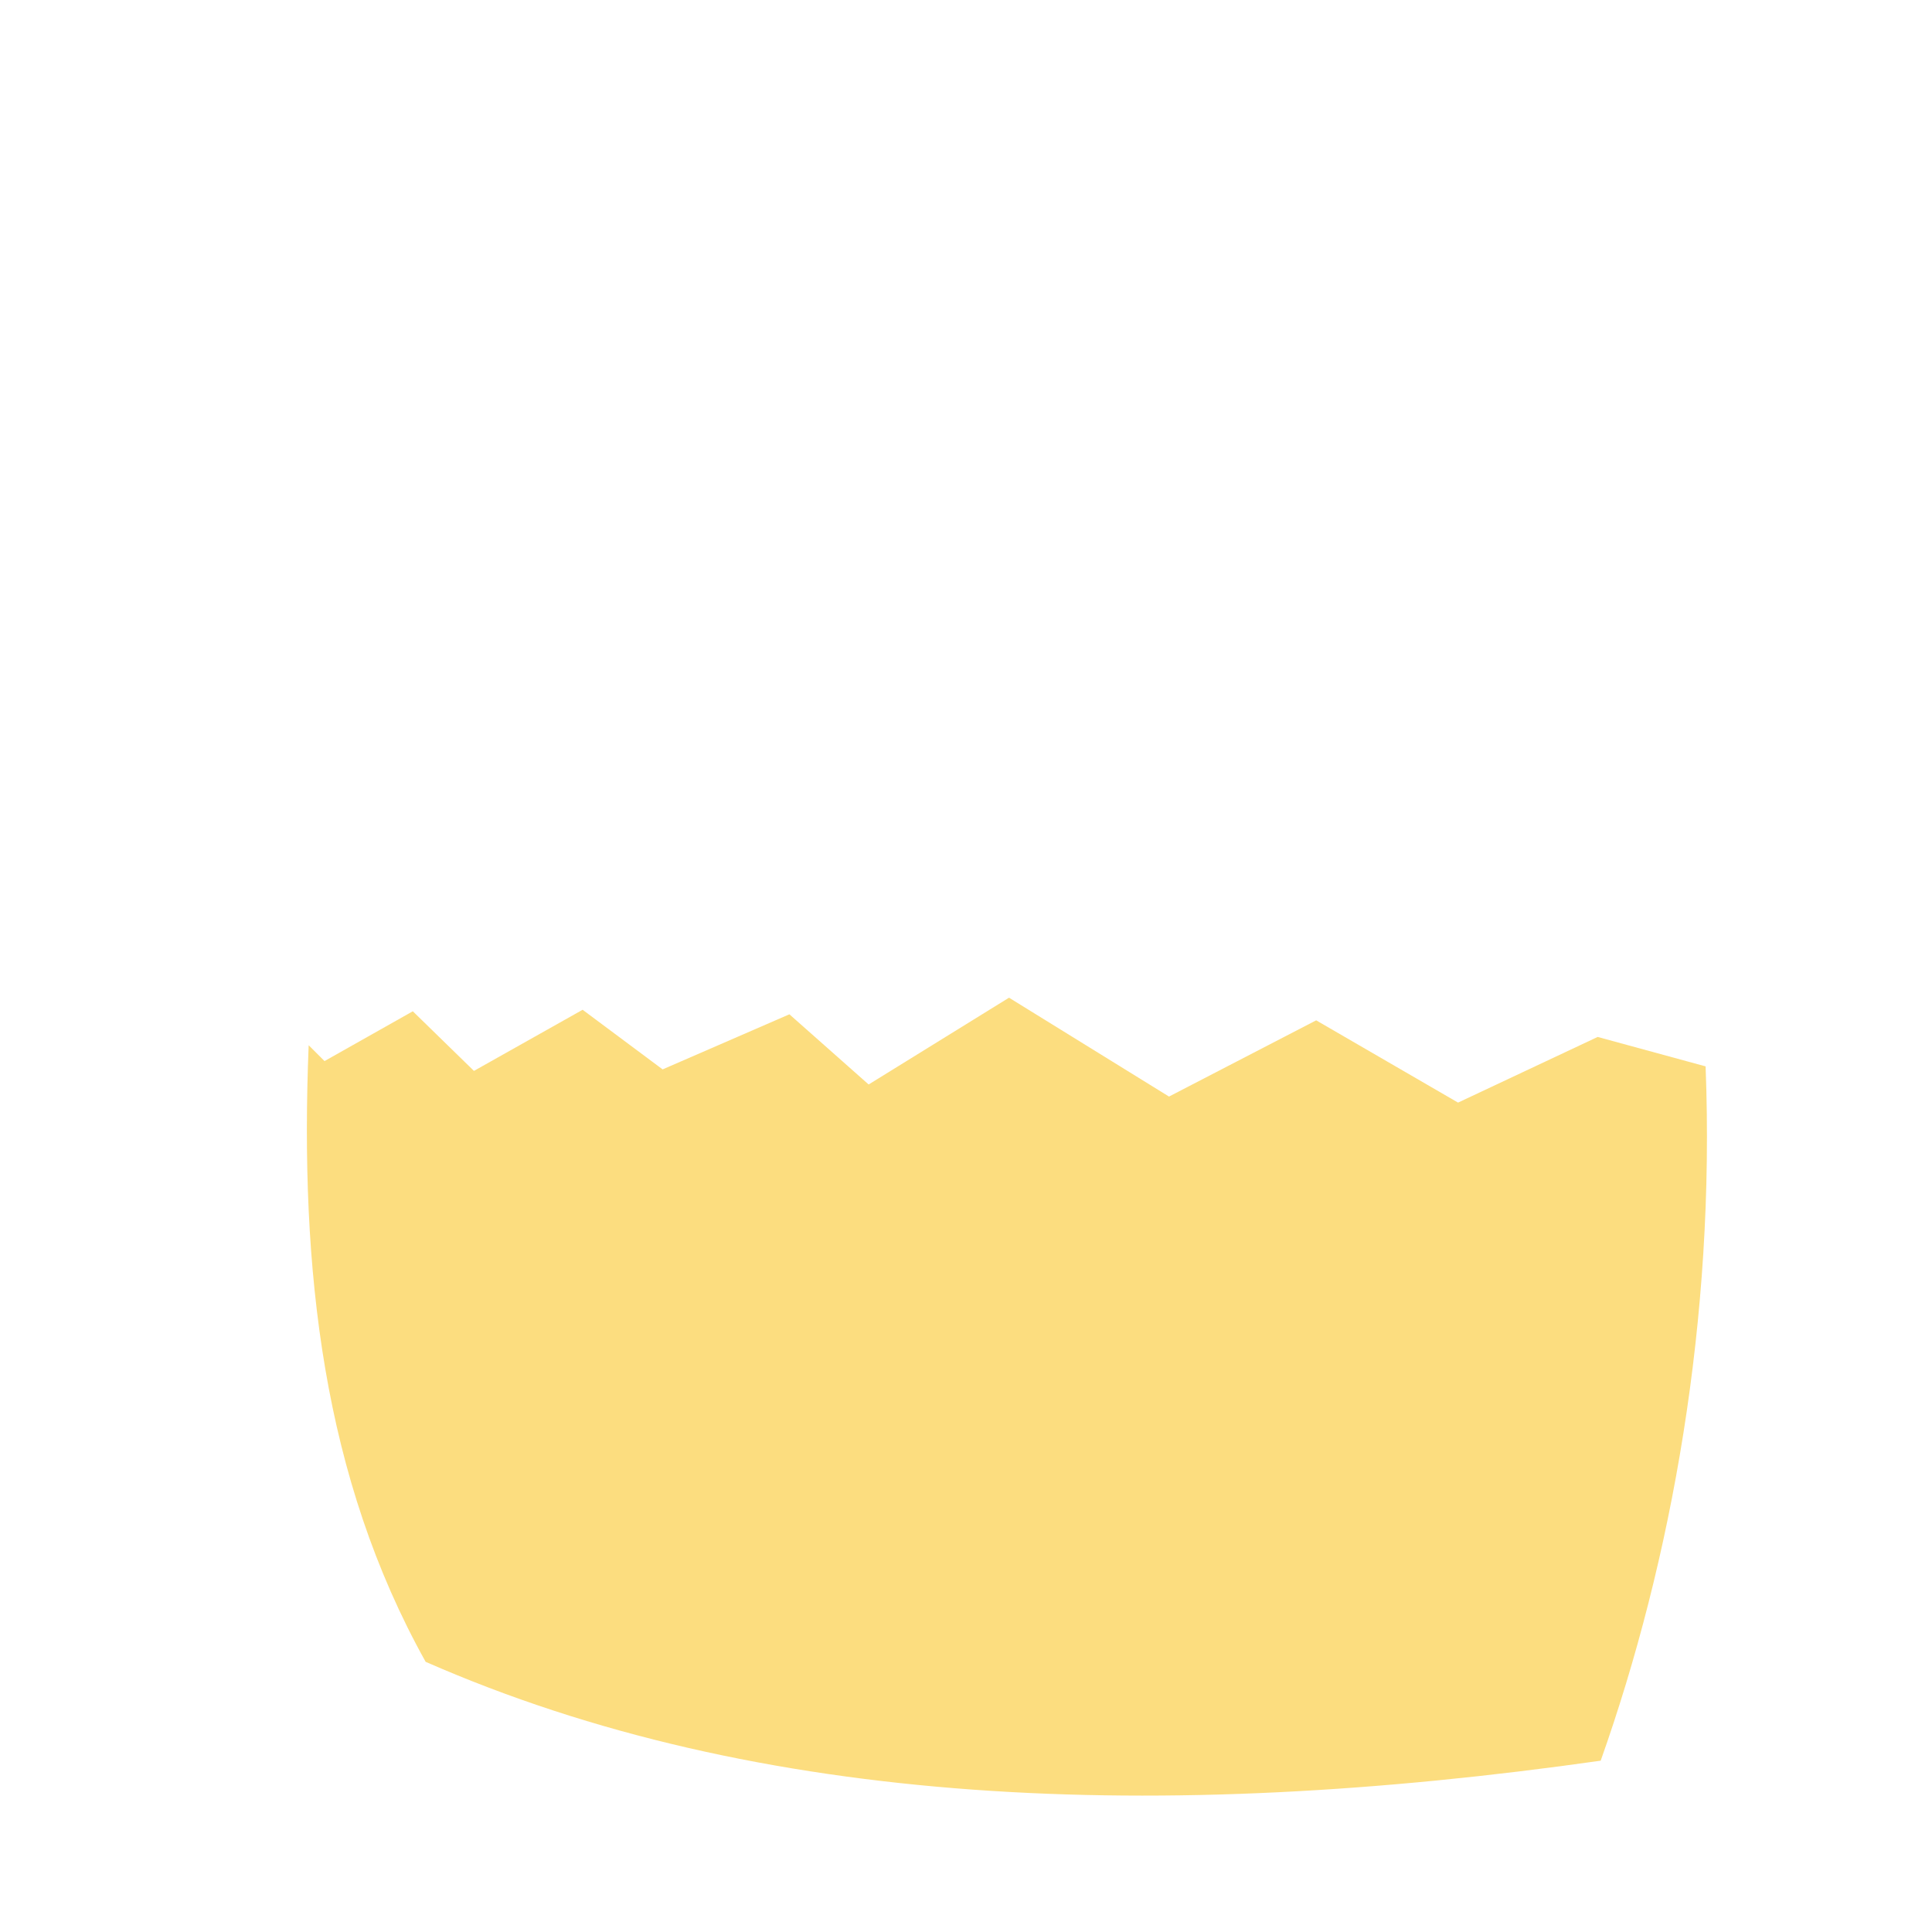 <?xml version="1.0" encoding="utf-8"?>
<!-- Generator: Adobe Illustrator 22.1.0, SVG Export Plug-In . SVG Version: 6.00 Build 0)  -->
<svg version="1.1" id="Layer_1" xmlns="http://www.w3.org/2000/svg" xmlns:xlink="http://www.w3.org/1999/xlink" x="0px" y="0px"
	 viewBox="0 0 256 256" style="enable-background:new 0 0 256 256;" xml:space="preserve">
<g>
	<path style="fill:#FCDD7F;" d="M211.7,137.4l-18.5,8.7l-18.8-10.9l-19.5,10.1l-21.2-13.1l-18.6,11.5l-10.5-9.3l-16.8,7.3l-10.6-7.9
		l-14.4,8.1l-8.1-7.9L43,140.6l-2.1-2.1c-1.2,29.8,1.9,57.3,15.5,81.7c44.2,19.4,97.3,21.4,155.7,13.1c9.4-26.5,15.2-58.6,13.9-92
		L211.7,137.4z"/>
</g>
</svg>
